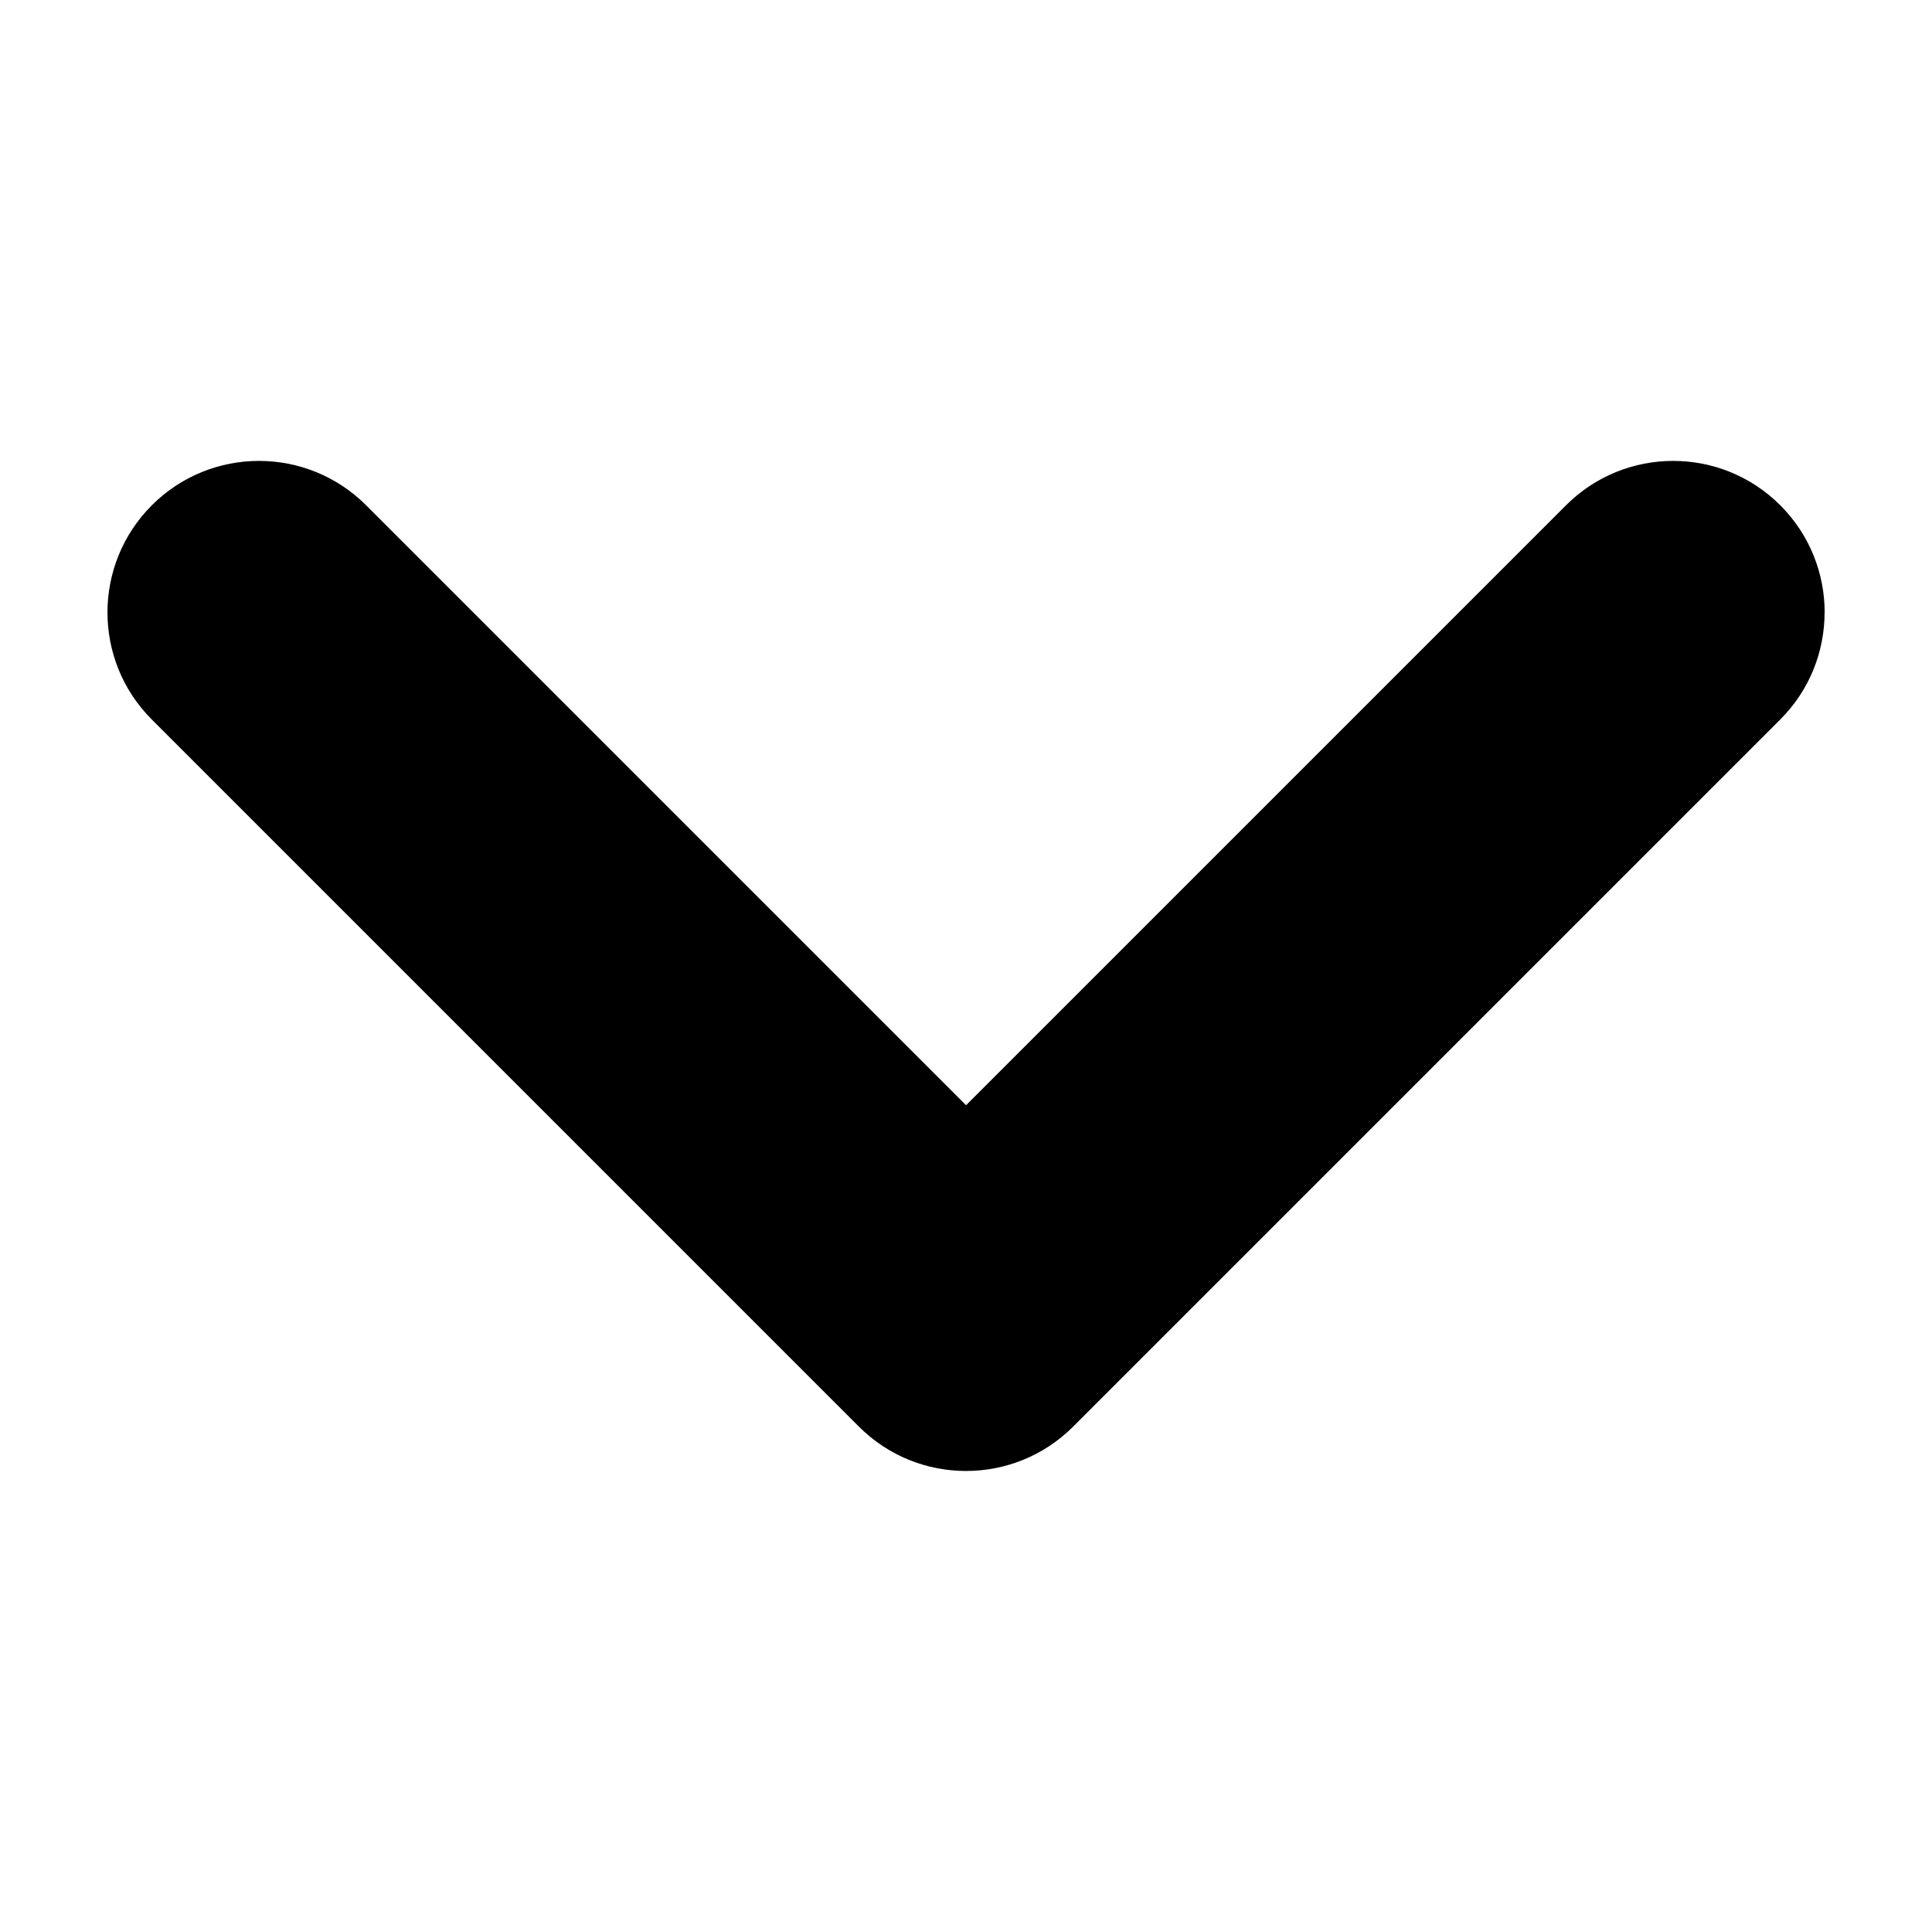 <?xml version="1.0" encoding="utf-8"?>
<!-- Generated by IcoMoon.io -->
<!DOCTYPE svg PUBLIC "-//W3C//DTD SVG 1.1//EN" "http://www.w3.org/Graphics/SVG/1.1/DTD/svg11.dtd">
<svg version="1.1" xmlns="http://www.w3.org/2000/svg" xmlns:xlink="http://www.w3.org/1999/xlink" width="32" height="32" viewBox="0 0 32 32">
<path d="M30.221 10.144c0 0.642-0.245 1.285-0.735 1.774l-11.711 11.711c-0.98 0.98-2.569 0.98-3.549 0l-11.711-11.711c-0.98-0.979-0.98-2.569 0-3.549s2.569-0.98 3.549 0l9.937 9.937 9.937-9.937c0.98-0.98 2.569-0.98 3.549 0 0.49 0.49 0.735 1.132 0.735 1.774z"></path>
</svg>
